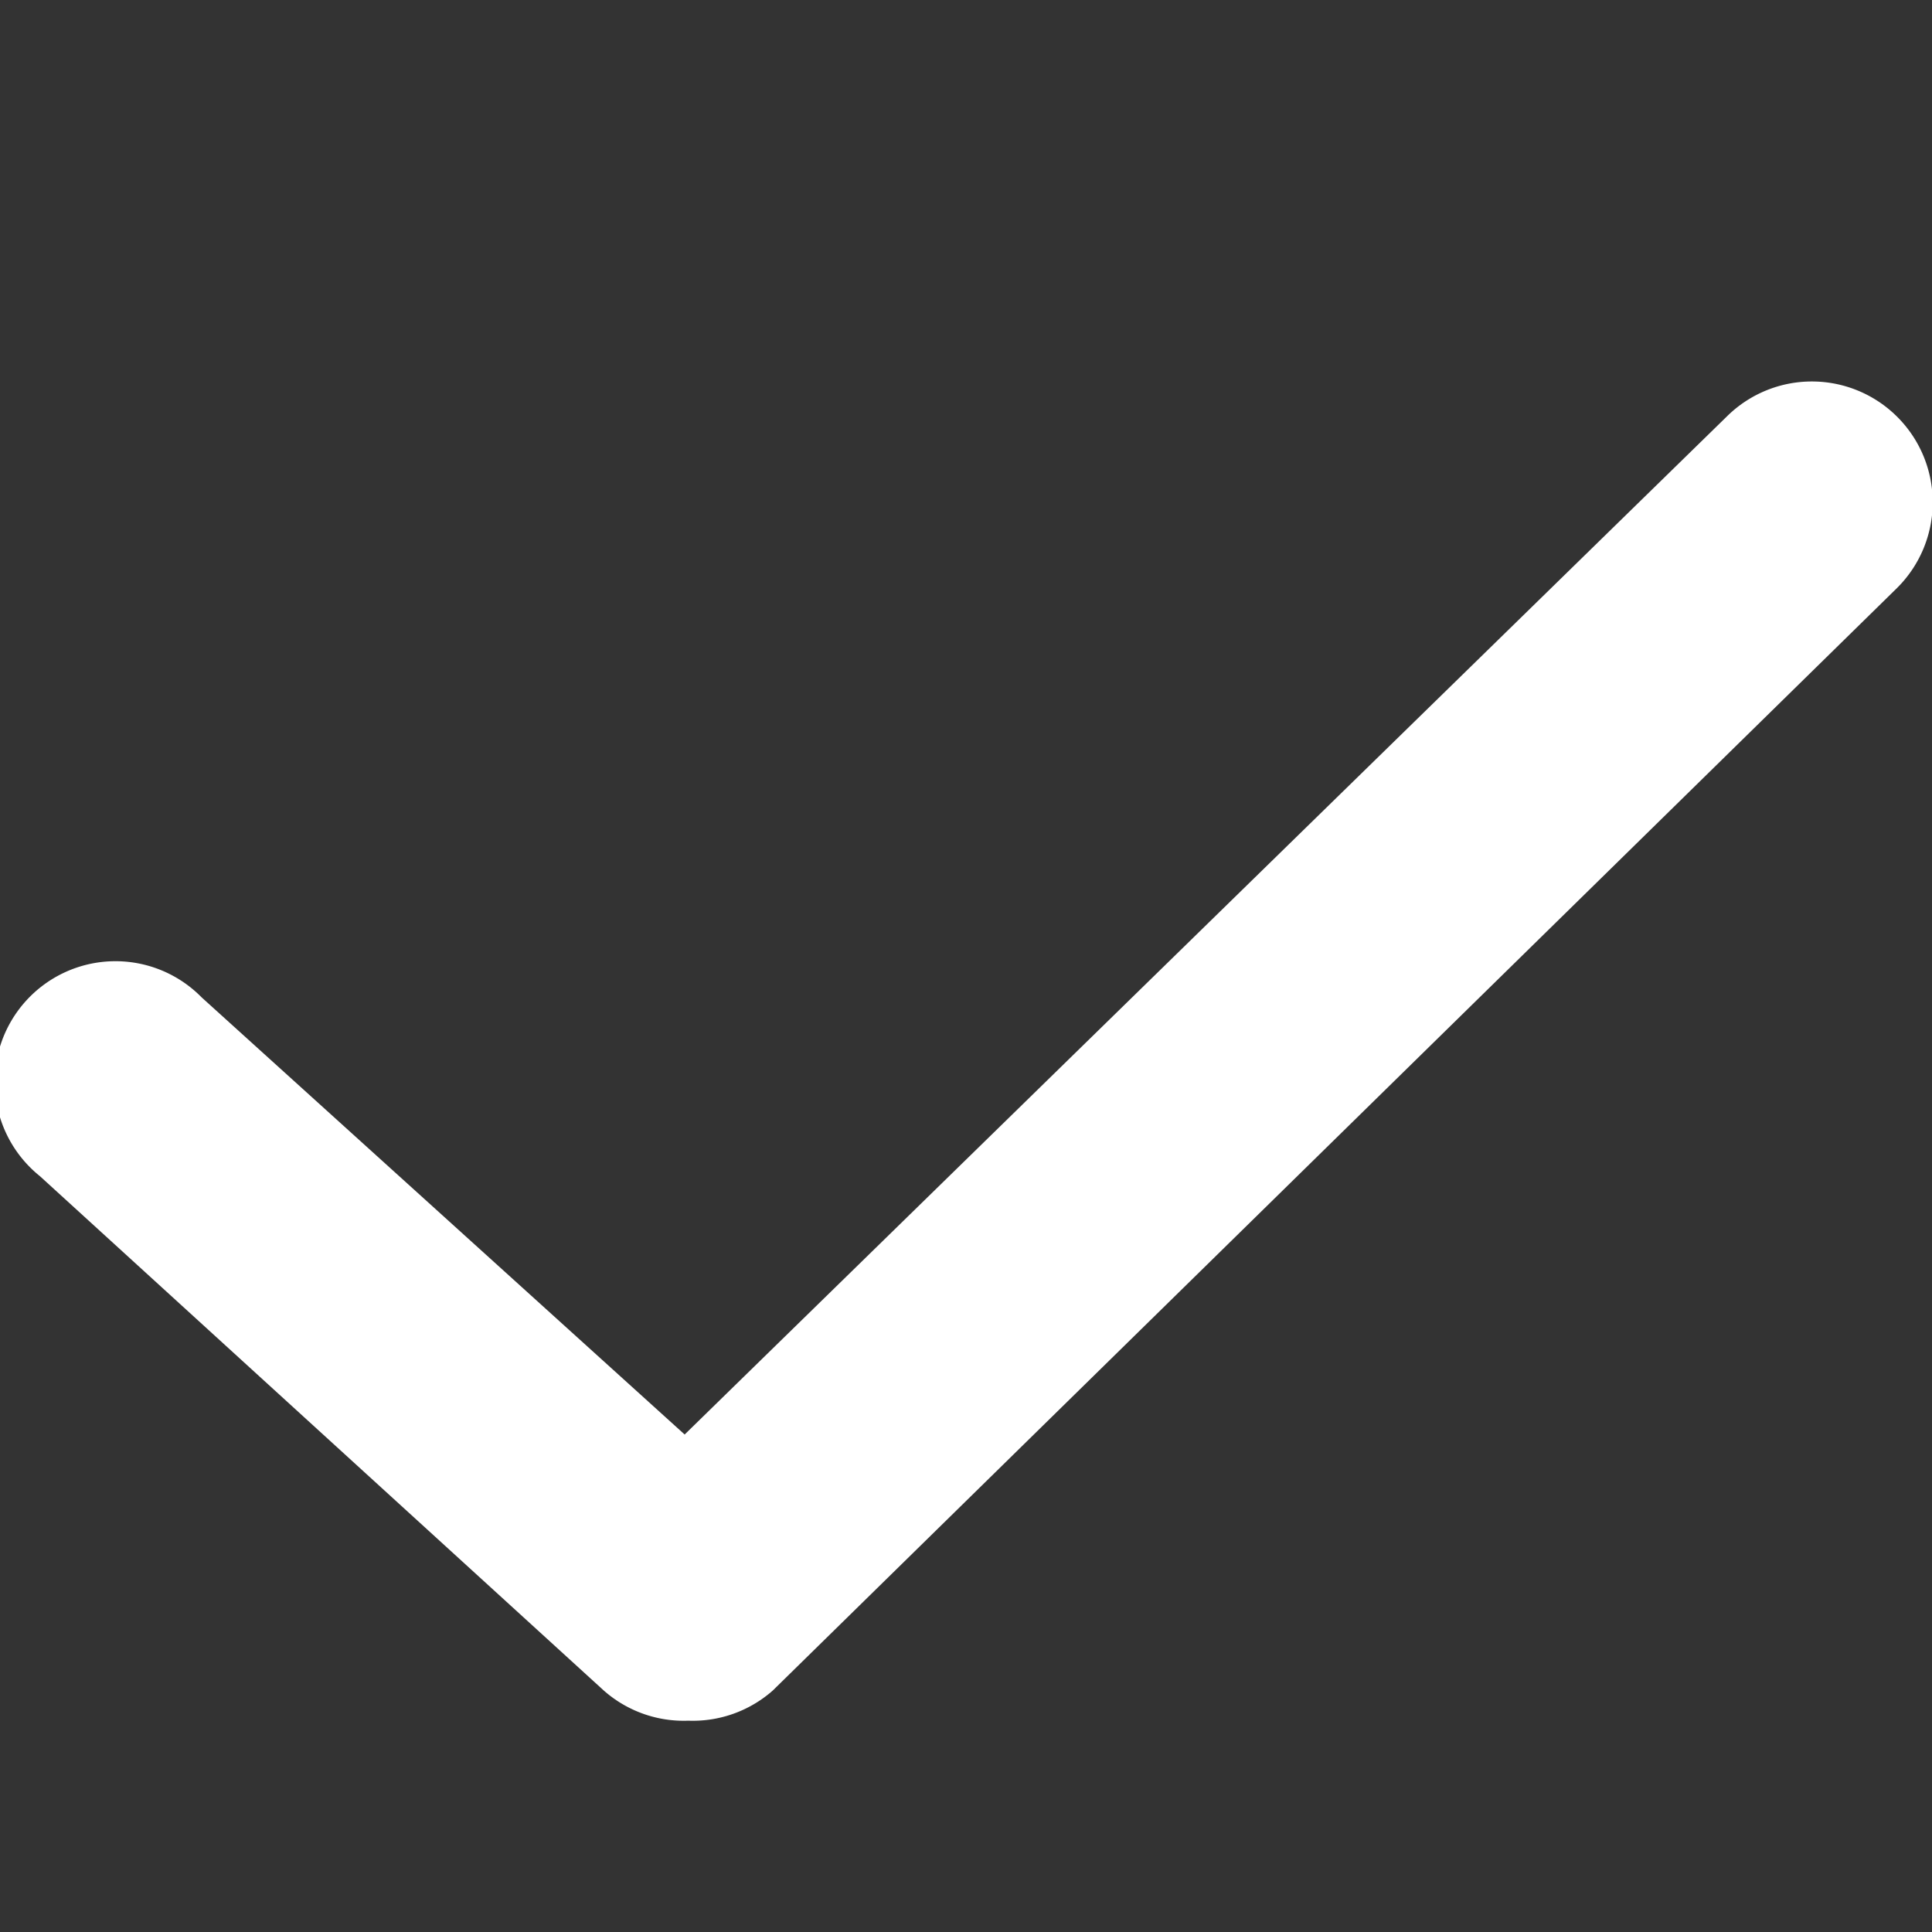 <svg xmlns="http://www.w3.org/2000/svg" viewBox="0 0 16 16"><rect x="0" y="0" width="16" height="16" fill="#333333" stroke="none"/><defs><style>.cls-1{fill:none;}</style></defs><title>Asset 117</title><g id="Layer_2" data-name="Layer 2"><g id="Layer_1-2" data-name="Layer 1"><rect class="cls-1" width="16" height="16"/><path d="M5.7,14.25A1,1,0,0,1,5,14L.33,9.74A1,1,0,1,1,1.67,8.26l4,3.62L14.3,3.45a1,1,0,0,1,1.41,0,1,1,0,0,1,0,1.42L6.4,14A1,1,0,0,1,5.7,14.25Z" fill="#ffffff"/></g></g></svg>